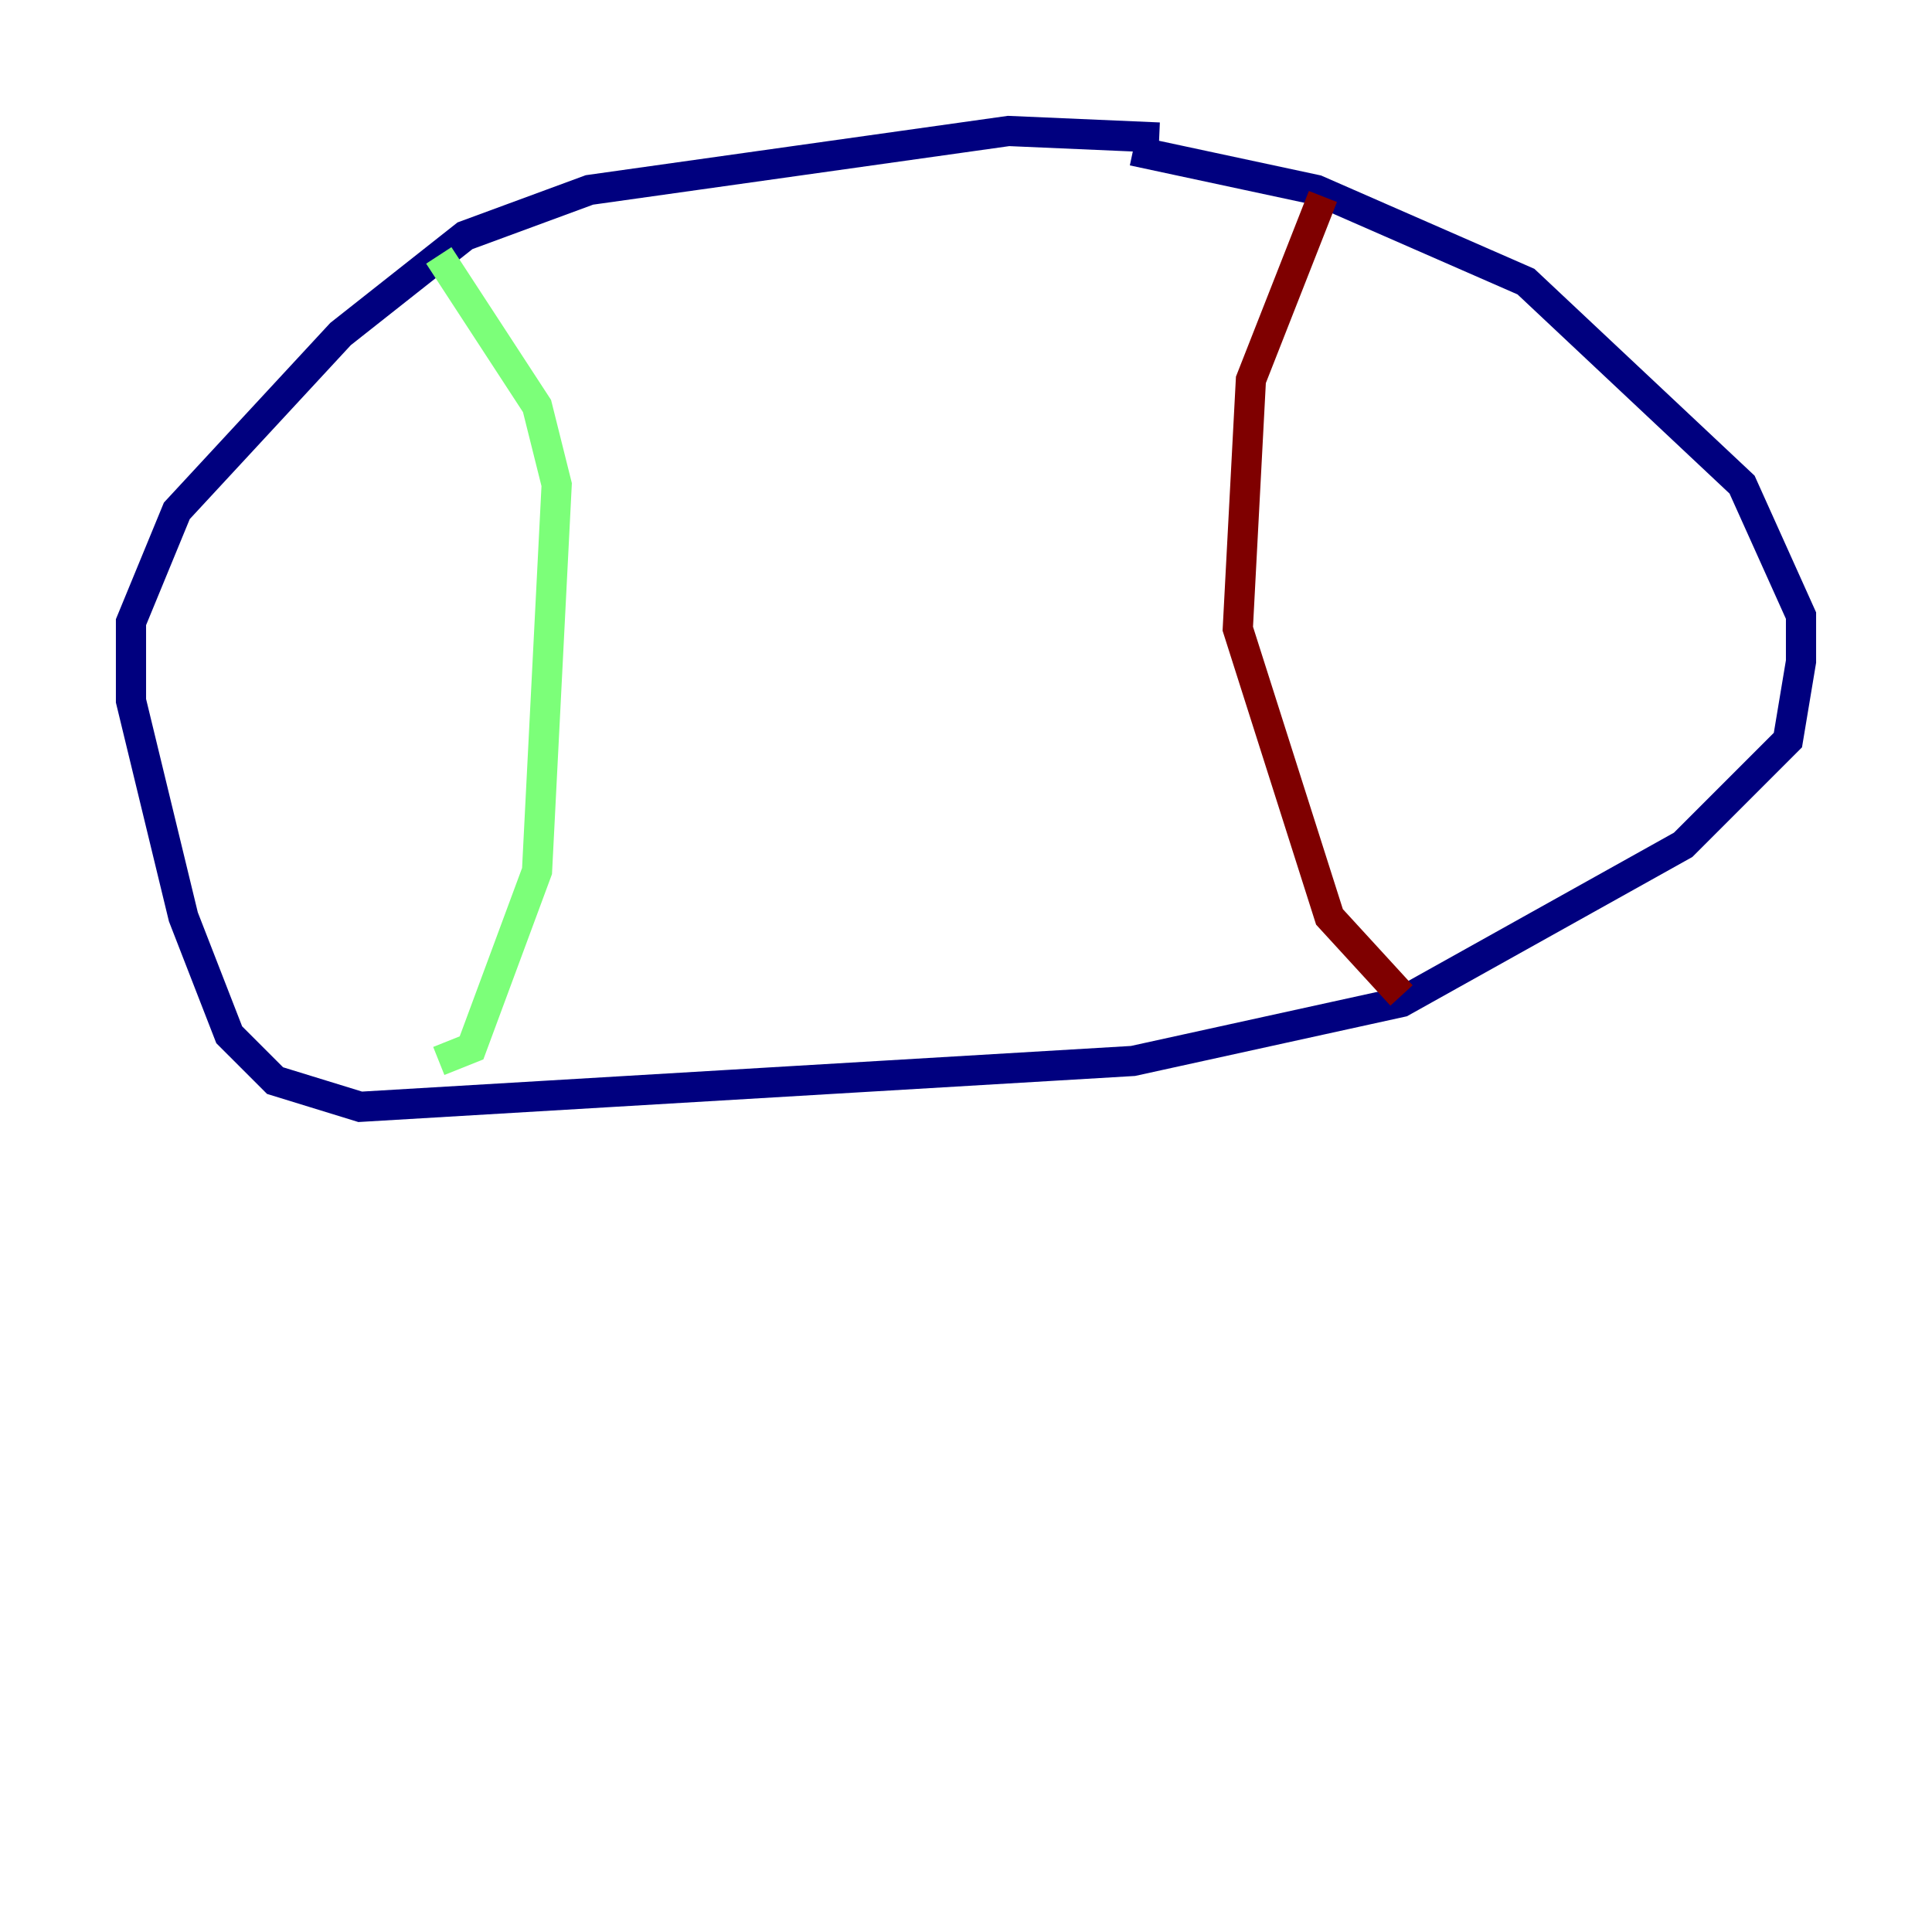 <?xml version="1.0" encoding="utf-8" ?>
<svg baseProfile="tiny" height="128" version="1.2" viewBox="0,0,128,128" width="128" xmlns="http://www.w3.org/2000/svg" xmlns:ev="http://www.w3.org/2001/xml-events" xmlns:xlink="http://www.w3.org/1999/xlink"><defs /><polyline fill="none" points="76.8,9.112 66.82,8.678 39.051,12.583 30.807,15.62 22.563,22.129 11.715,33.844 8.678,41.22 8.678,46.427 12.149,60.746 15.186,68.556 18.224,71.593 23.864,73.329 75.064,70.291 92.854,66.386 111.512,55.973 118.454,49.031 119.322,43.824 119.322,40.786 115.417,32.108 101.098,18.658 87.214,12.583 75.064,9.98" stroke="#00007f" stroke-width="2" /><polyline fill="none" points="29.071,16.922 35.58,26.902 36.881,32.108 35.58,57.709 31.241,69.424 29.071,70.291" stroke="#7cff79" stroke-width="2" /><polyline fill="none" points="87.647,13.017 82.875,25.166 82.007,41.654 88.081,60.746 92.854,65.953" stroke="#7f0000" stroke-width="2" /></svg>